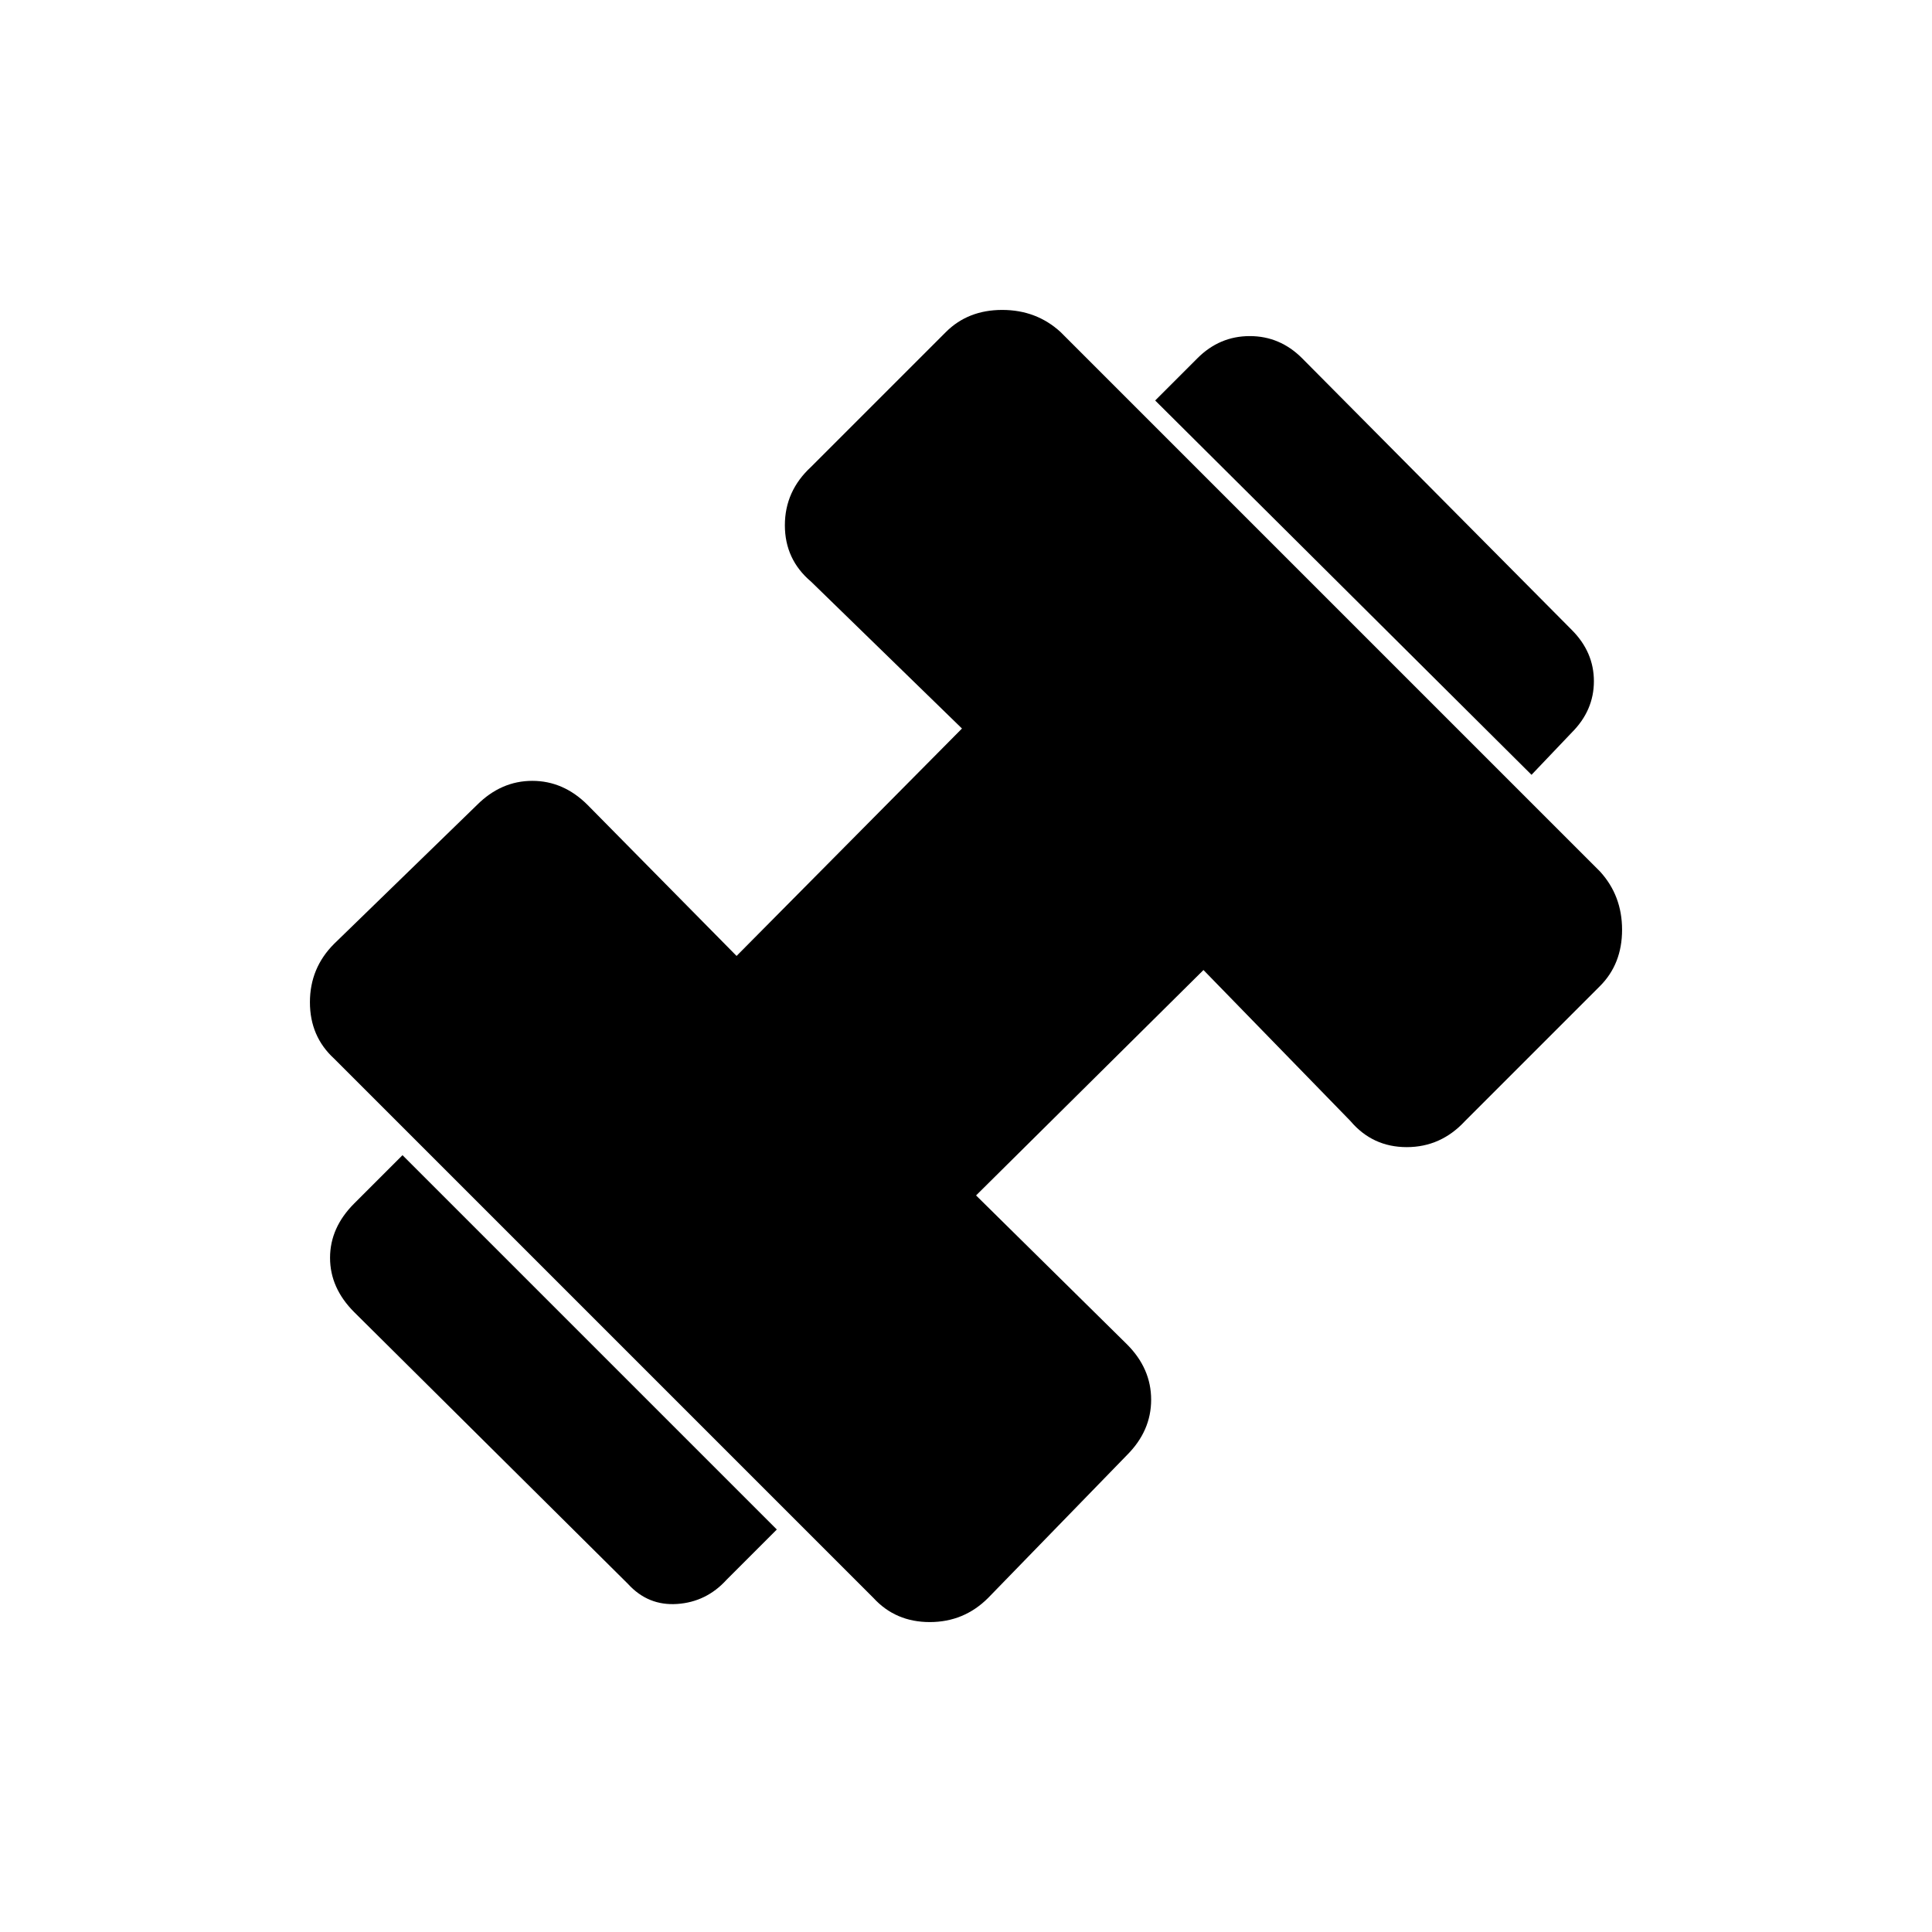 <svg xmlns="http://www.w3.org/2000/svg" height="48" viewBox="0 96 960 960" width="48"><path d="M761 481 574 295l21-21q11-11 26-11t26 11l134 135q11 11 11 25.5T781 460l-20 21ZM361 881q-10 11-24.5 12T312 883L176 748q-12-12-12-27t12-27l24-24 186 186-25 25Zm130 9q-12 12-29 12t-28-12L166 622q-12-11-12-28t12-29l71-69q12-12 27.5-12t27.5 12l74 75 112-113-75-73q-13-11-13-28t13-29l67-67q11-11 28-11t29 11l268 268q11 12 11 29t-11 28l-67 67q-12 13-29 13t-28-13l-73-75-113 112 75 74q12 12 12 27.5T560 819l-69 71Z"/></svg>